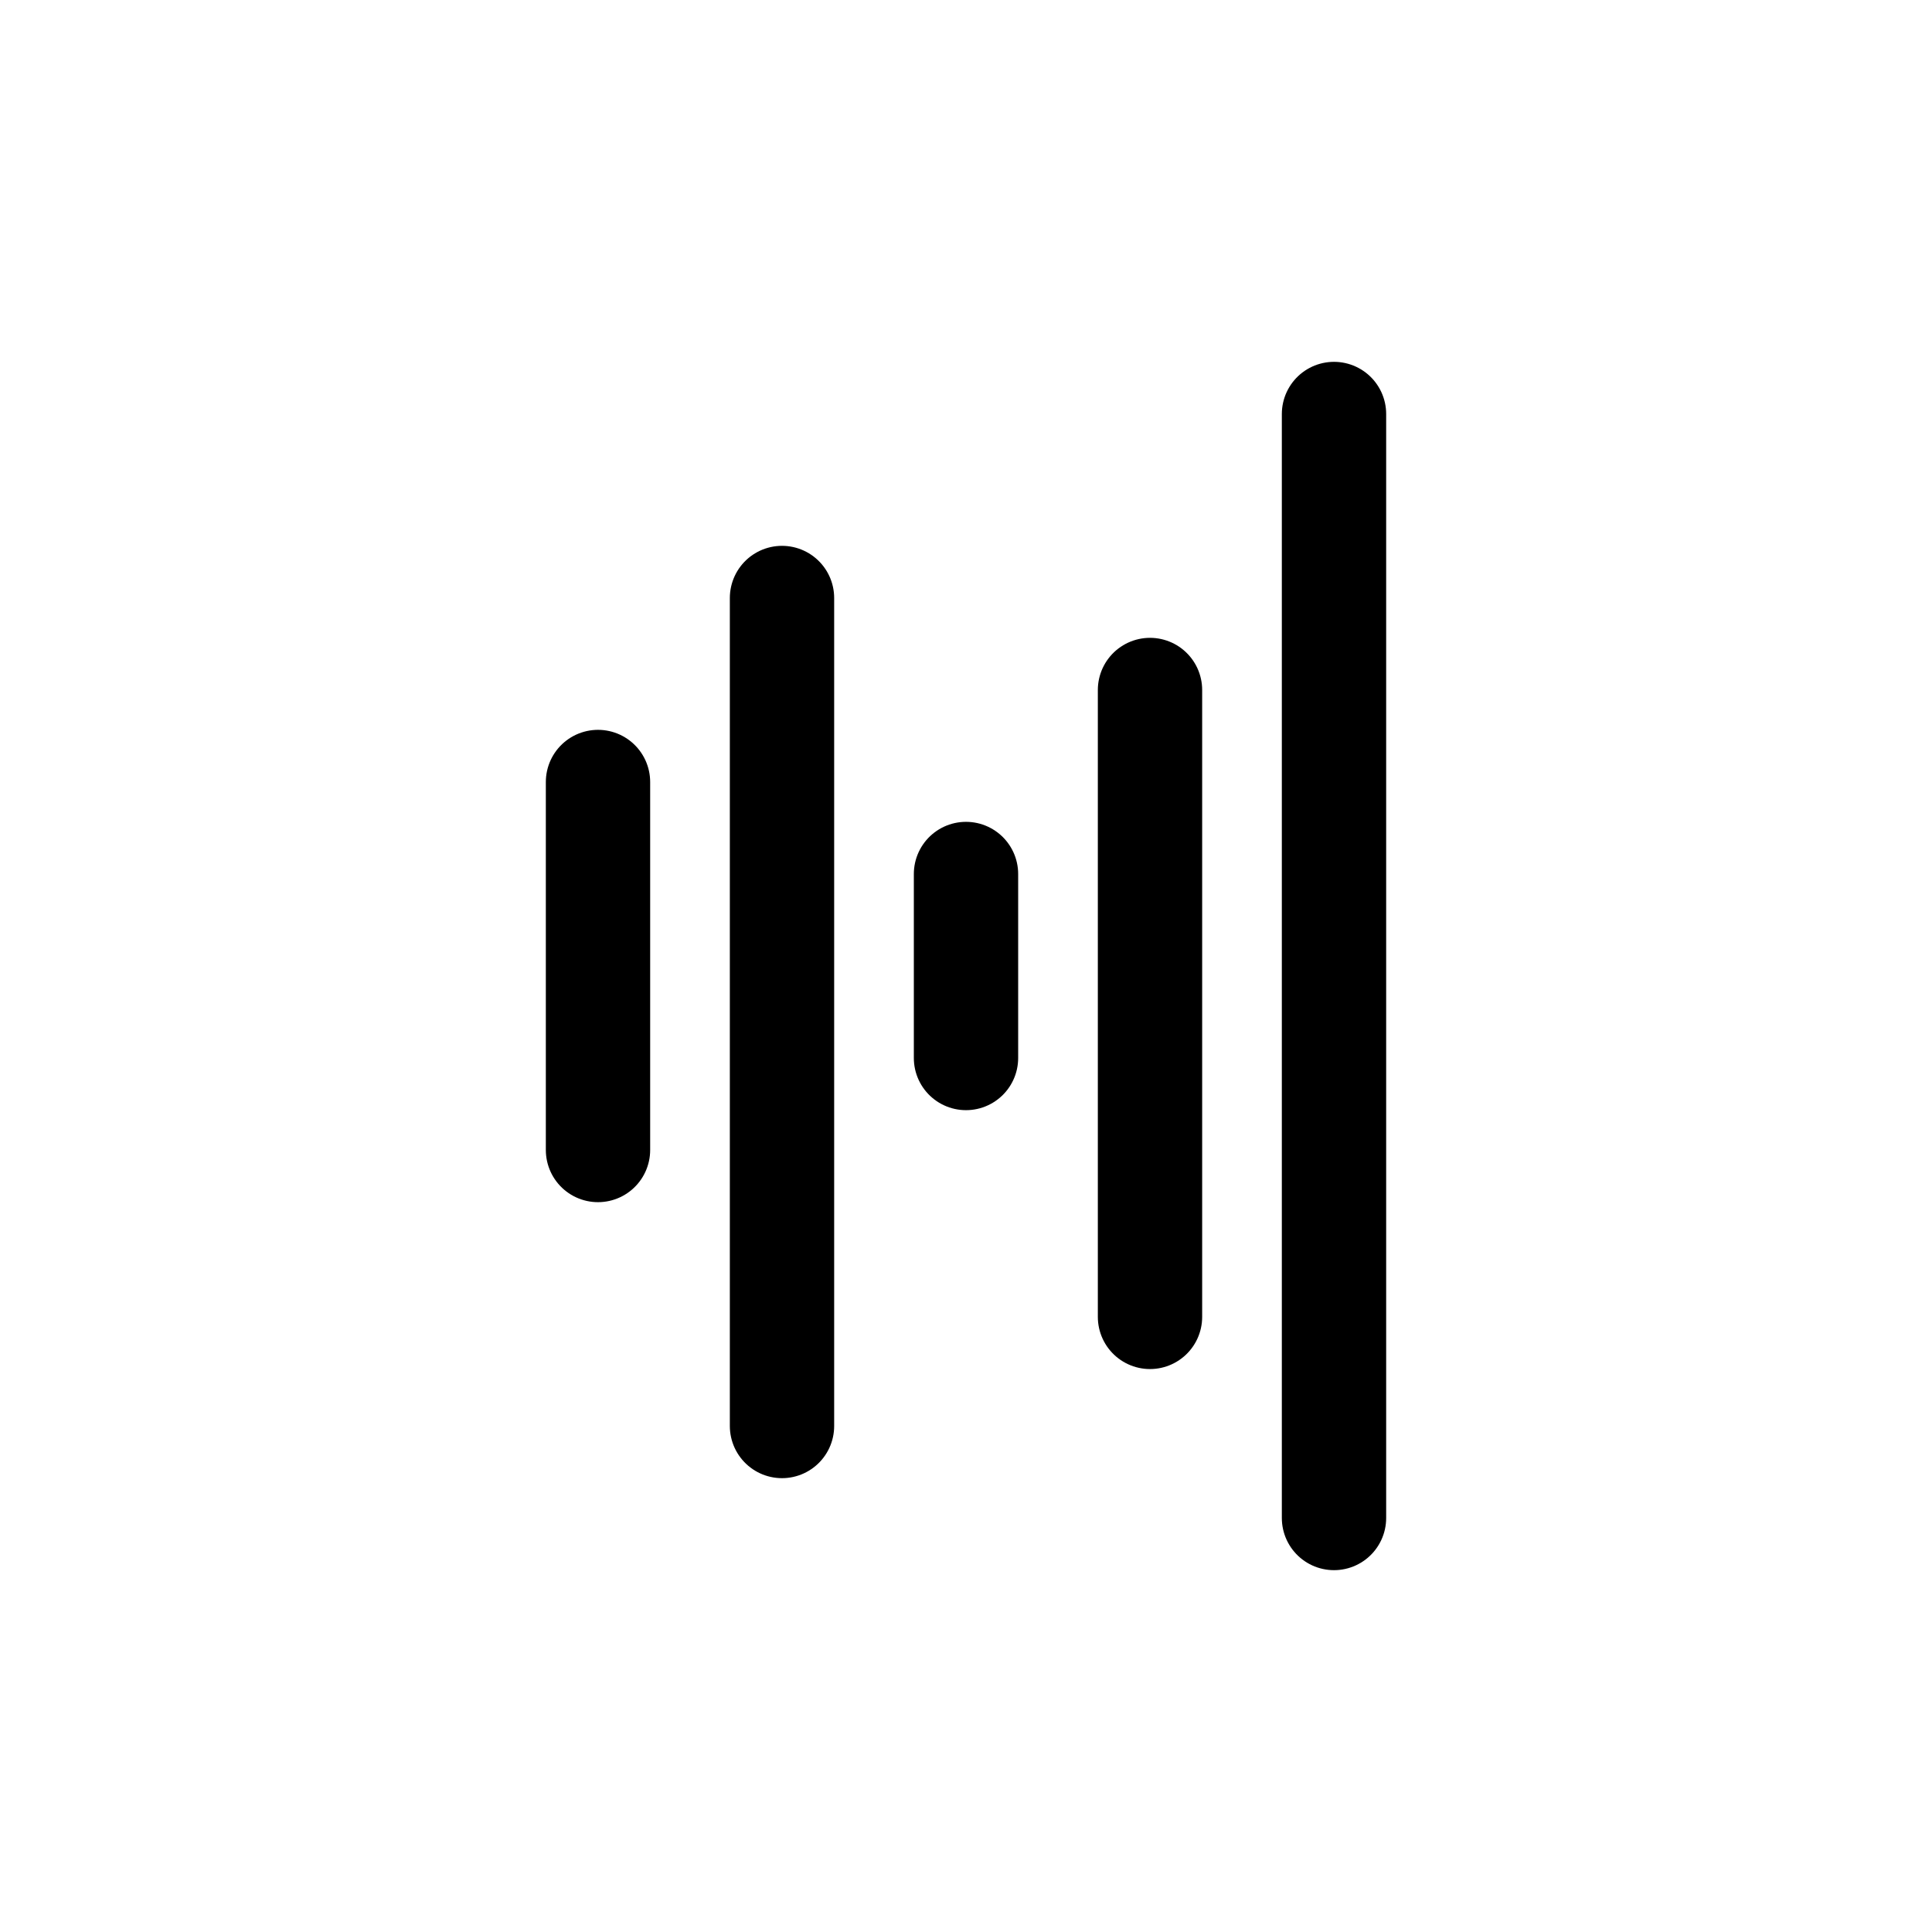 <svg viewBox="0 0 21 21" xmlns="http://www.w3.org/2000/svg" fill="#000000"><g id="SVGRepo_bgCarrier" stroke-width="0"></g><g id="SVGRepo_tracerCarrier" stroke-linecap="round" stroke-linejoin="round" stroke="#CCCCCC" stroke-width="1.134"> <g fill="none" fill-rule="evenodd" stroke="#000000" stroke-linecap="round" stroke-linejoin="round"> <path d="m6.5 8.5v4"></path> <path d="m8.5 6.5v9"></path> <path d="m10.5 9.5v2"></path> <path d="m12.5 7.5v6.814"></path> <path d="m14.5 4.5v12"></path> </g> </g><g id="SVGRepo_iconCarrier"> <g fill="none" fill-rule="evenodd" stroke="#000000" stroke-linecap="round" stroke-linejoin="round"> <path d="m6.5 8.5v4"></path> <path d="m8.5 6.5v9"></path> <path d="m10.5 9.5v2"></path> <path d="m12.5 7.5v6.814"></path> <path d="m14.5 4.5v12"></path> </g> </g></svg>
